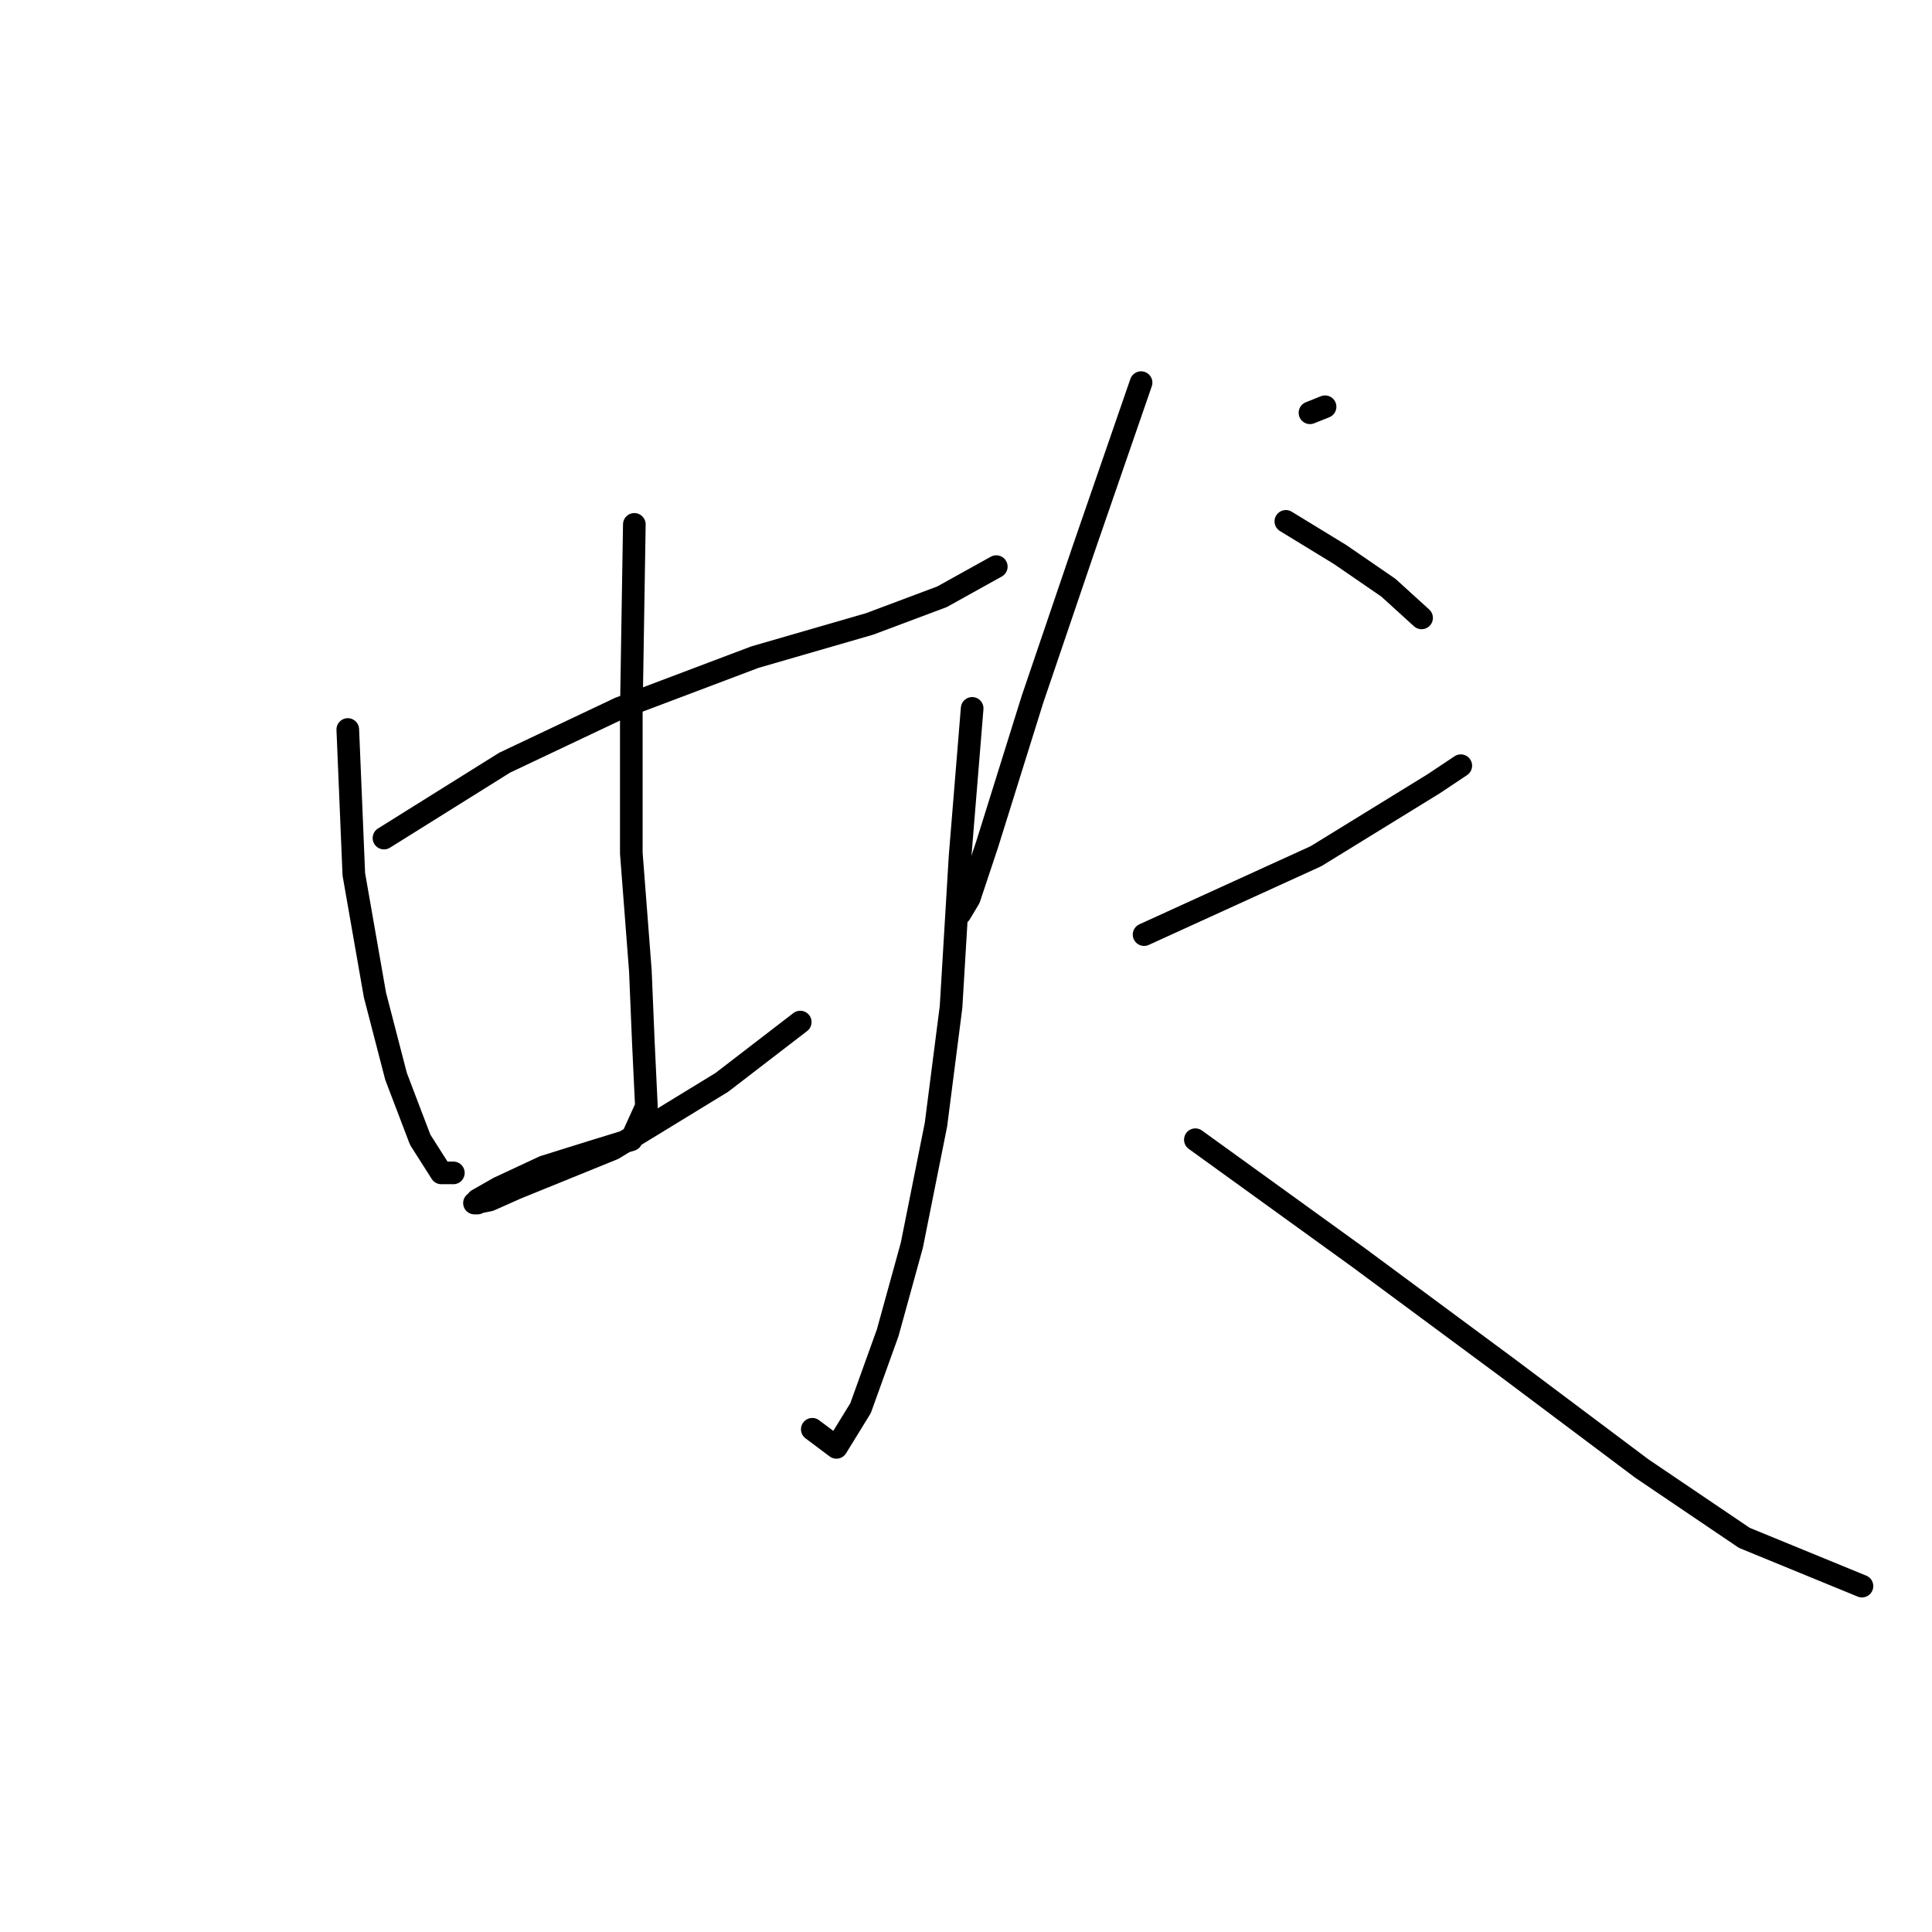 <?xml version="1.0" standalone="no"?>
    <svg width="256" height="256" xmlns="http://www.w3.org/2000/svg" version="1.1">
    <polyline stroke="black" stroke-width="3" stroke-linecap="round" fill="transparent" stroke-linejoin="round" points="50.88 111.05 66.867 101.058 82.054 93.864 100.039 87.07 115.227 82.673 124.819 79.076 132.013 75.08 132.013 75.08 " />
        <polyline stroke="black" stroke-width="3" stroke-linecap="round" fill="transparent" stroke-linejoin="round" points="46.084 96.662 46.883 115.846 49.681 131.833 52.478 142.624 55.676 151.018 58.473 155.414 60.072 155.414 60.072 155.414 " />
        <polyline stroke="black" stroke-width="3" stroke-linecap="round" fill="transparent" stroke-linejoin="round" points="84.053 69.484 83.653 94.264 83.653 113.049 84.852 128.636 85.252 138.228 85.651 146.621 83.653 151.018 78.457 152.616 72.062 154.615 66.067 157.412 63.27 159.011 63.27 159.411 62.87 159.411 64.868 159.011 68.465 157.412 81.255 152.217 95.643 143.424 106.035 135.43 106.035 135.43 " />
        <polyline stroke="black" stroke-width="3" stroke-linecap="round" fill="transparent" stroke-linejoin="round" points="173.579 54.696 175.578 53.897 175.578 53.897 " />
        <polyline stroke="black" stroke-width="3" stroke-linecap="round" fill="transparent" stroke-linejoin="round" points="151.198 50.7 143.604 72.682 136.809 92.665 130.814 111.85 128.416 119.044 127.217 121.042 127.217 121.042 " />
        <polyline stroke="black" stroke-width="3" stroke-linecap="round" fill="transparent" stroke-linejoin="round" points="170.382 69.085 177.576 73.481 183.971 77.877 188.367 81.874 188.367 81.874 " />
        <polyline stroke="black" stroke-width="3" stroke-linecap="round" fill="transparent" stroke-linejoin="round" points="151.597 123.84 174.379 113.448 189.966 103.856 193.563 101.458 193.563 101.458 " />
        <polyline stroke="black" stroke-width="3" stroke-linecap="round" fill="transparent" stroke-linejoin="round" points="128.816 93.864 127.217 113.448 126.018 133.432 124.02 149.019 120.822 165.006 117.625 176.597 114.028 186.588 110.831 191.784 107.633 189.386 107.633 189.386 " />
        <polyline stroke="black" stroke-width="3" stroke-linecap="round" fill="transparent" stroke-linejoin="round" points="158.392 151.018 179.974 166.605 199.958 181.393 217.543 194.582 231.132 203.774 246.719 210.169 246.719 210.169 " />
        </svg>